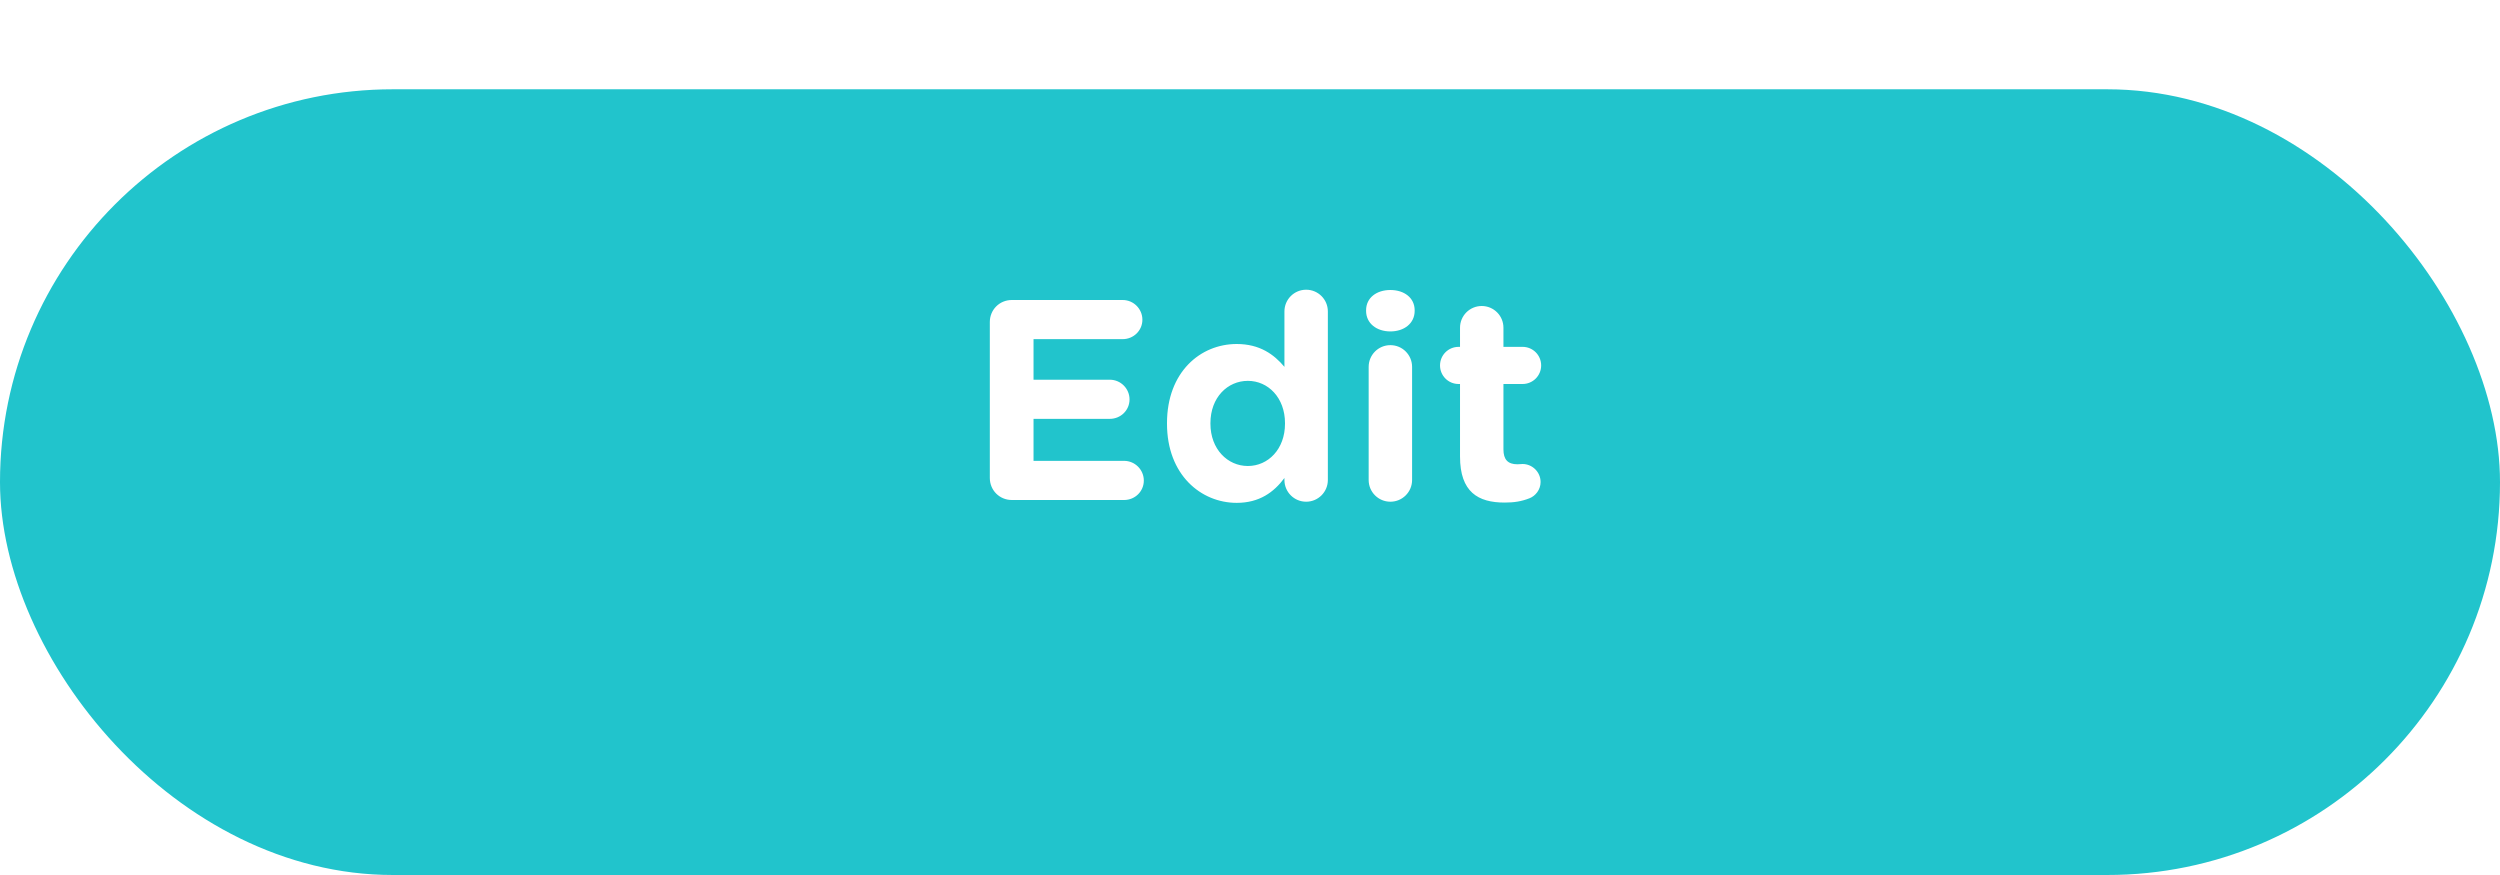 <svg width="140" height="49" viewBox="0 0 140 49" fill="none" xmlns="http://www.w3.org/2000/svg">
<g filter="url(#filter0_d_674_2429)">
<rect width="140" height="44" rx="22" fill="#21C4CC"/>
</g>
<path d="M56.662 28C55.974 28 55.43 27.456 55.43 26.768V18.032C55.43 17.344 55.974 16.8 56.662 16.8H62.87C63.478 16.8 63.974 17.296 63.974 17.904C63.974 18.512 63.478 18.992 62.87 18.992H57.878V21.264H62.15C62.758 21.264 63.254 21.76 63.254 22.368C63.254 22.976 62.758 23.456 62.15 23.456H57.878V25.808H62.95C63.558 25.808 64.054 26.304 64.054 26.912C64.054 27.52 63.558 28 62.95 28H56.662ZM74.36 17.44V26.88C74.36 27.552 73.816 28.096 73.144 28.096C72.472 28.096 71.928 27.552 71.928 26.88V26.768C71.336 27.568 70.52 28.16 69.256 28.16C67.256 28.16 65.352 26.592 65.352 23.728V23.696C65.352 20.832 67.224 19.264 69.256 19.264C70.552 19.264 71.352 19.856 71.928 20.544V17.44C71.928 16.768 72.472 16.224 73.144 16.224C73.816 16.224 74.36 16.768 74.36 17.44ZM69.88 21.328C68.744 21.328 67.784 22.256 67.784 23.696V23.728C67.784 25.152 68.744 26.096 69.88 26.096C71.016 26.096 71.96 25.152 71.96 23.728V23.696C71.96 22.272 71.016 21.328 69.88 21.328ZM76.501 17.408V17.376C76.501 16.672 77.093 16.24 77.861 16.24C78.629 16.24 79.221 16.672 79.221 17.376V17.408C79.221 18.112 78.629 18.56 77.861 18.56C77.093 18.56 76.501 18.112 76.501 17.408ZM76.645 26.88V20.544C76.645 19.872 77.189 19.328 77.861 19.328C78.533 19.328 79.077 19.872 79.077 20.544V26.88C79.077 27.552 78.533 28.096 77.861 28.096C77.189 28.096 76.645 27.552 76.645 26.88ZM84.257 28.144C82.769 28.144 81.761 27.552 81.761 25.568V21.504H81.681C81.105 21.504 80.641 21.04 80.641 20.464C80.641 19.888 81.105 19.424 81.681 19.424H81.761V18.352C81.761 17.68 82.305 17.136 82.977 17.136C83.649 17.136 84.193 17.68 84.193 18.352V19.424H85.265C85.841 19.424 86.305 19.888 86.305 20.464C86.305 21.04 85.841 21.504 85.265 21.504H84.193V25.168C84.193 25.728 84.433 26 84.977 26C85.057 26 85.217 25.984 85.265 25.984C85.809 25.984 86.273 26.432 86.273 26.992C86.273 27.424 85.985 27.776 85.649 27.904C85.201 28.08 84.785 28.144 84.257 28.144Z" fill="white"/>
<defs>
<filter id="filter0_d_674_2429" x="0" y="0" width="140" height="49" filterUnits="userSpaceOnUse" color-interpolation-filters="sRGB">
<feFlood flood-opacity="0" result="BackgroundImageFix"/>
<feColorMatrix in="SourceAlpha" type="matrix" values="0 0 0 0 0 0 0 0 0 0 0 0 0 0 0 0 0 0 127 0" result="hardAlpha"/>
<feOffset dy="5"/>
<feComposite in2="hardAlpha" operator="out"/>
<feColorMatrix type="matrix" values="0 0 0 0 0.102 0 0 0 0 0.624 0 0 0 0 0.651 0 0 0 1 0"/>
<feBlend mode="normal" in2="BackgroundImageFix" result="effect1_dropShadow_674_2429"/>
<feBlend mode="normal" in="SourceGraphic" in2="effect1_dropShadow_674_2429" result="shape"/>
</filter>
</defs>
</svg>
